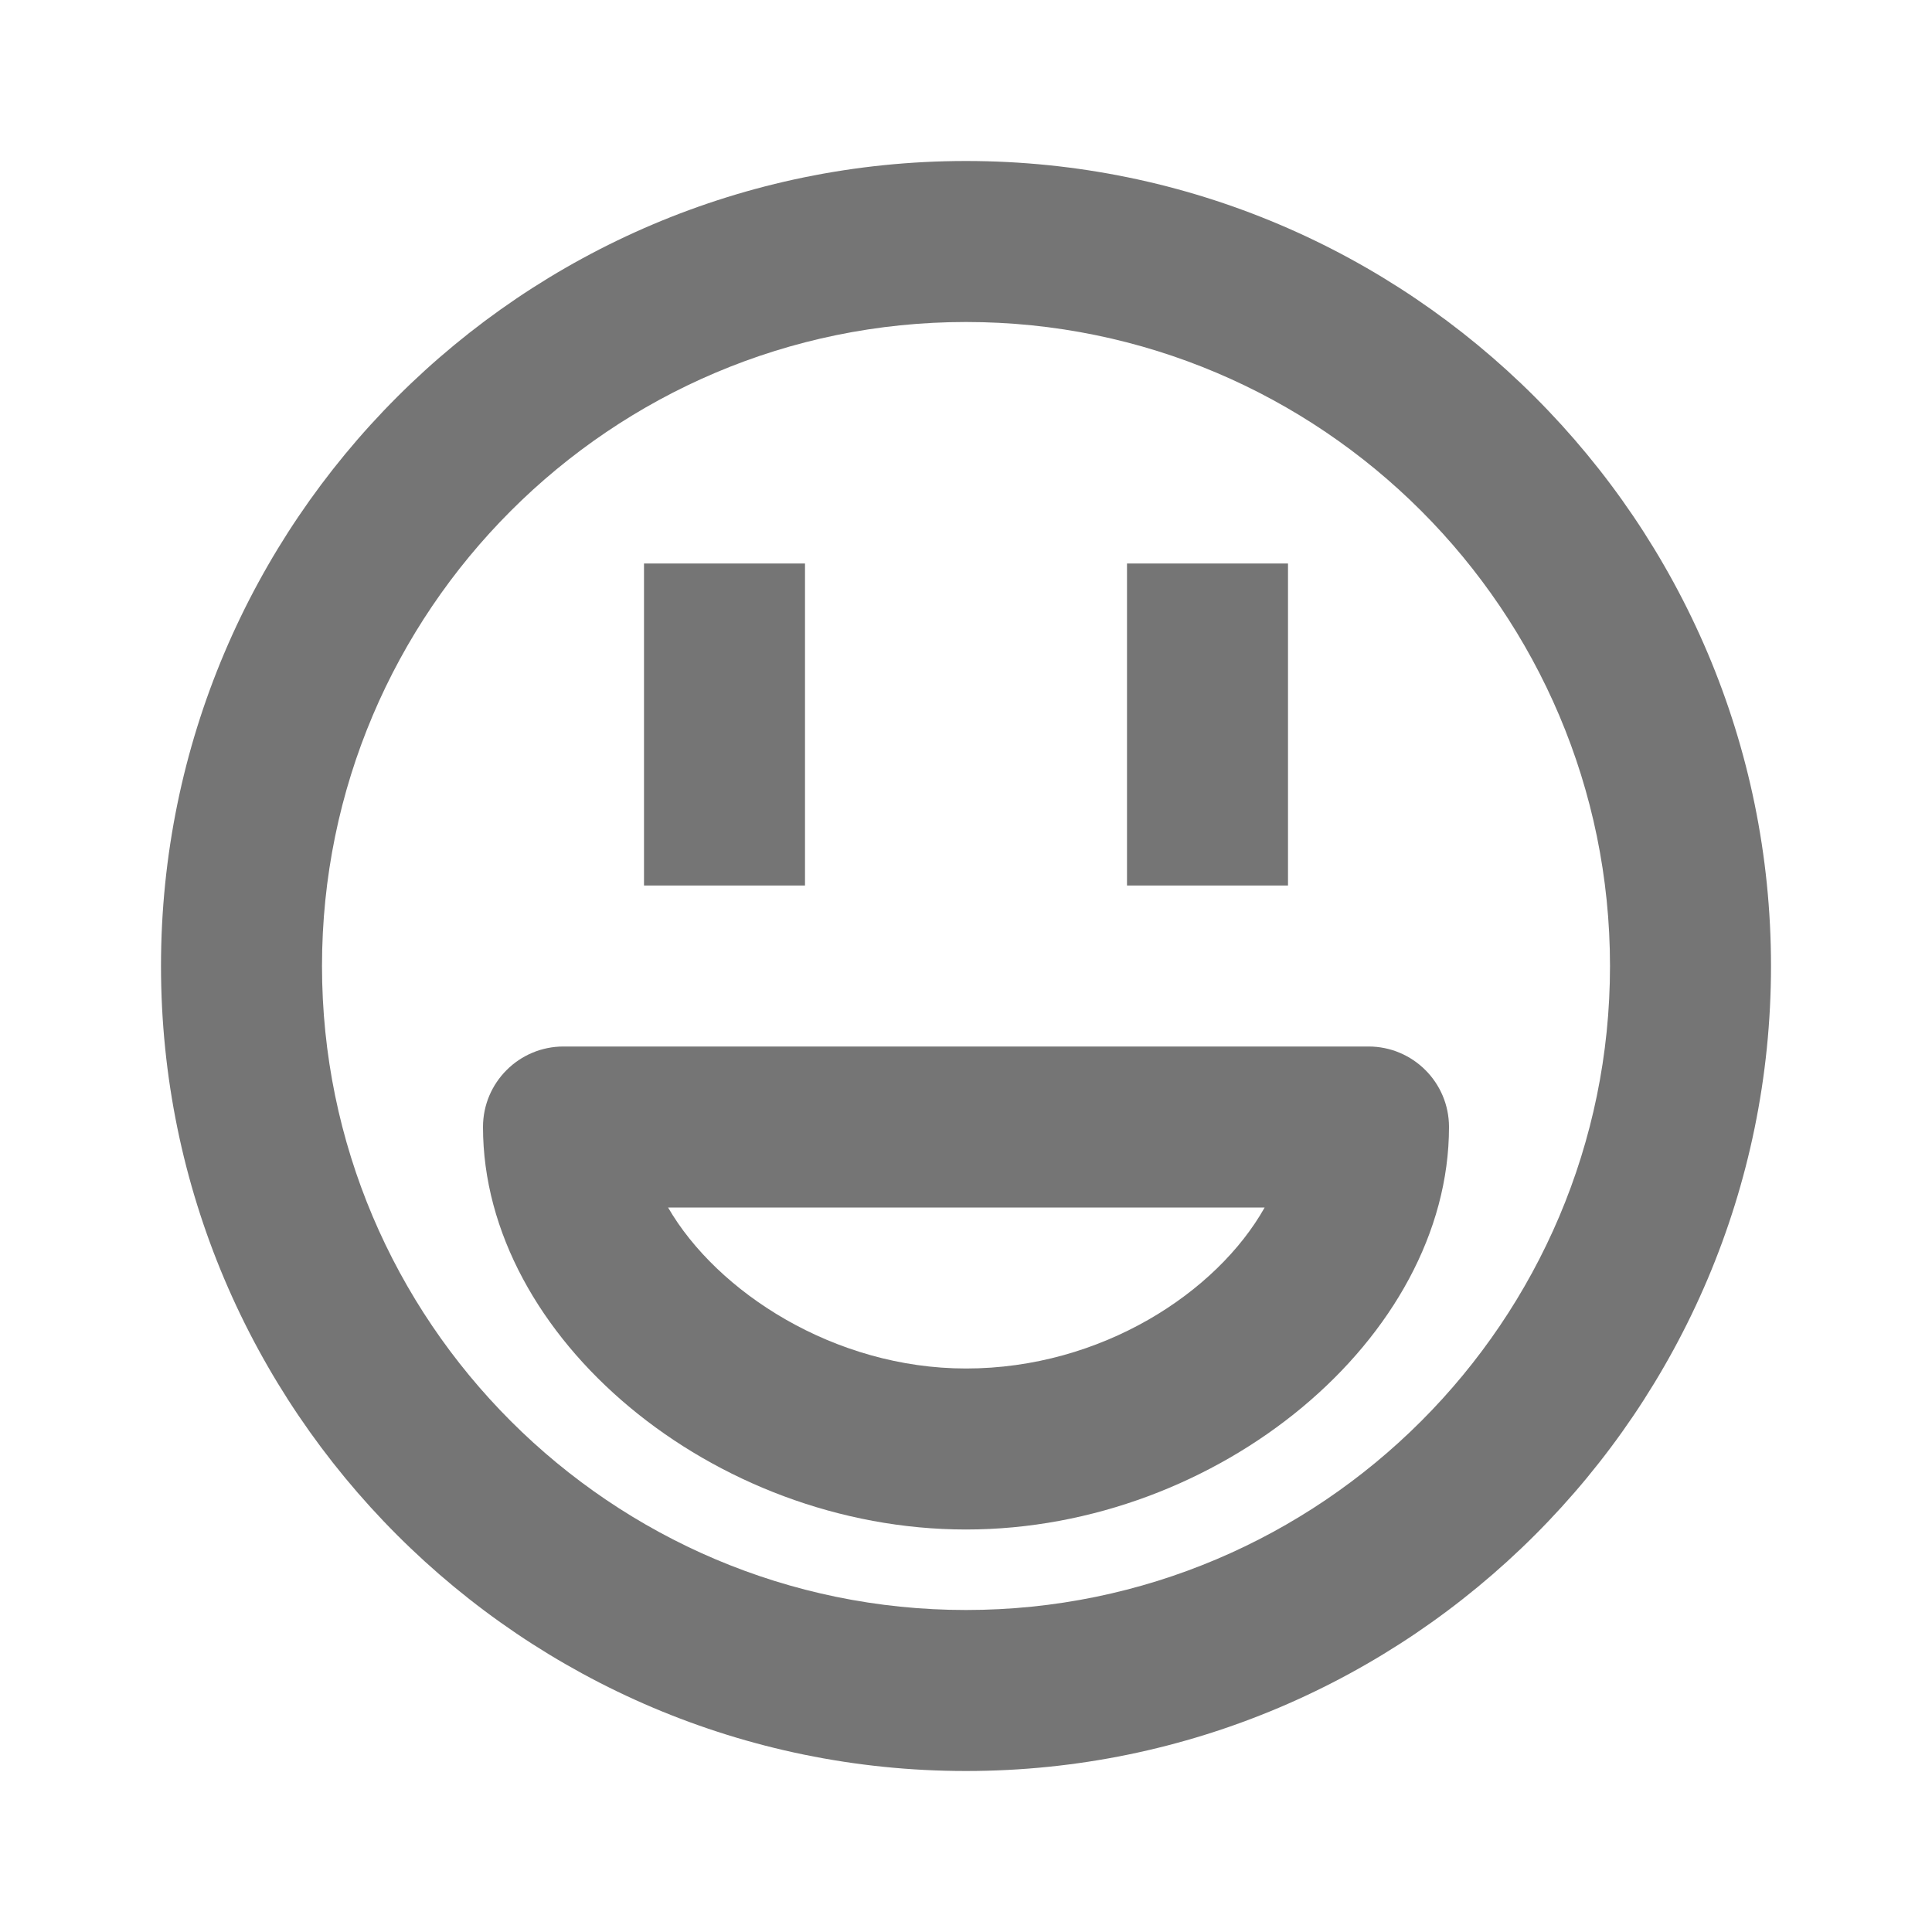 <?xml version="1.0" encoding="utf-8"?>
<!-- Generator: Adobe Illustrator 16.0.0, SVG Export Plug-In . SVG Version: 6.00 Build 0)  -->
<!DOCTYPE svg PUBLIC "-//W3C//DTD SVG 1.1//EN" "http://www.w3.org/Graphics/SVG/1.1/DTD/svg11.dtd">
<svg version="1.1" xmlns="http://www.w3.org/2000/svg" xmlns:xlink="http://www.w3.org/1999/xlink" x="0px" y="0px" width="24px"
	 height="24px" viewBox="0 0 24 24" enable-background="new 0 0 24 24" xml:space="preserve">
<g id="Frames-24px">
	<rect fill="none" width="24" height="24"/>
</g>
<g id="Solid">
	<g>
		<path fill="#757575" d="M17,13H7c-0.552,0-1,0.448-1,1c0,2.617,2.86,5,6,5s6-2.383,6-5C18,13.448,17.552,13,17,13z M12,17
			c-1.636,0-3.094-0.951-3.701-2h7.411C15.119,16.052,13.684,17,12,17z"/>
		<path fill="#757575" d="M12,2C6.486,2,2,6.486,2,12c0,5.515,4.486,10,10,10s10-4.485,10-10C22,6.486,17.514,2,12,2z M12,20
			c-4.411,0-8-3.589-8-8s3.589-8,8-8s8,3.589,8,8S16.411,20,12,20z"/>
		<rect x="8" y="7" fill="#757575" width="2" height="4"/>
		<rect x="14" y="7" fill="#757575" width="2" height="4"/>
	</g>
</g>
</svg>
